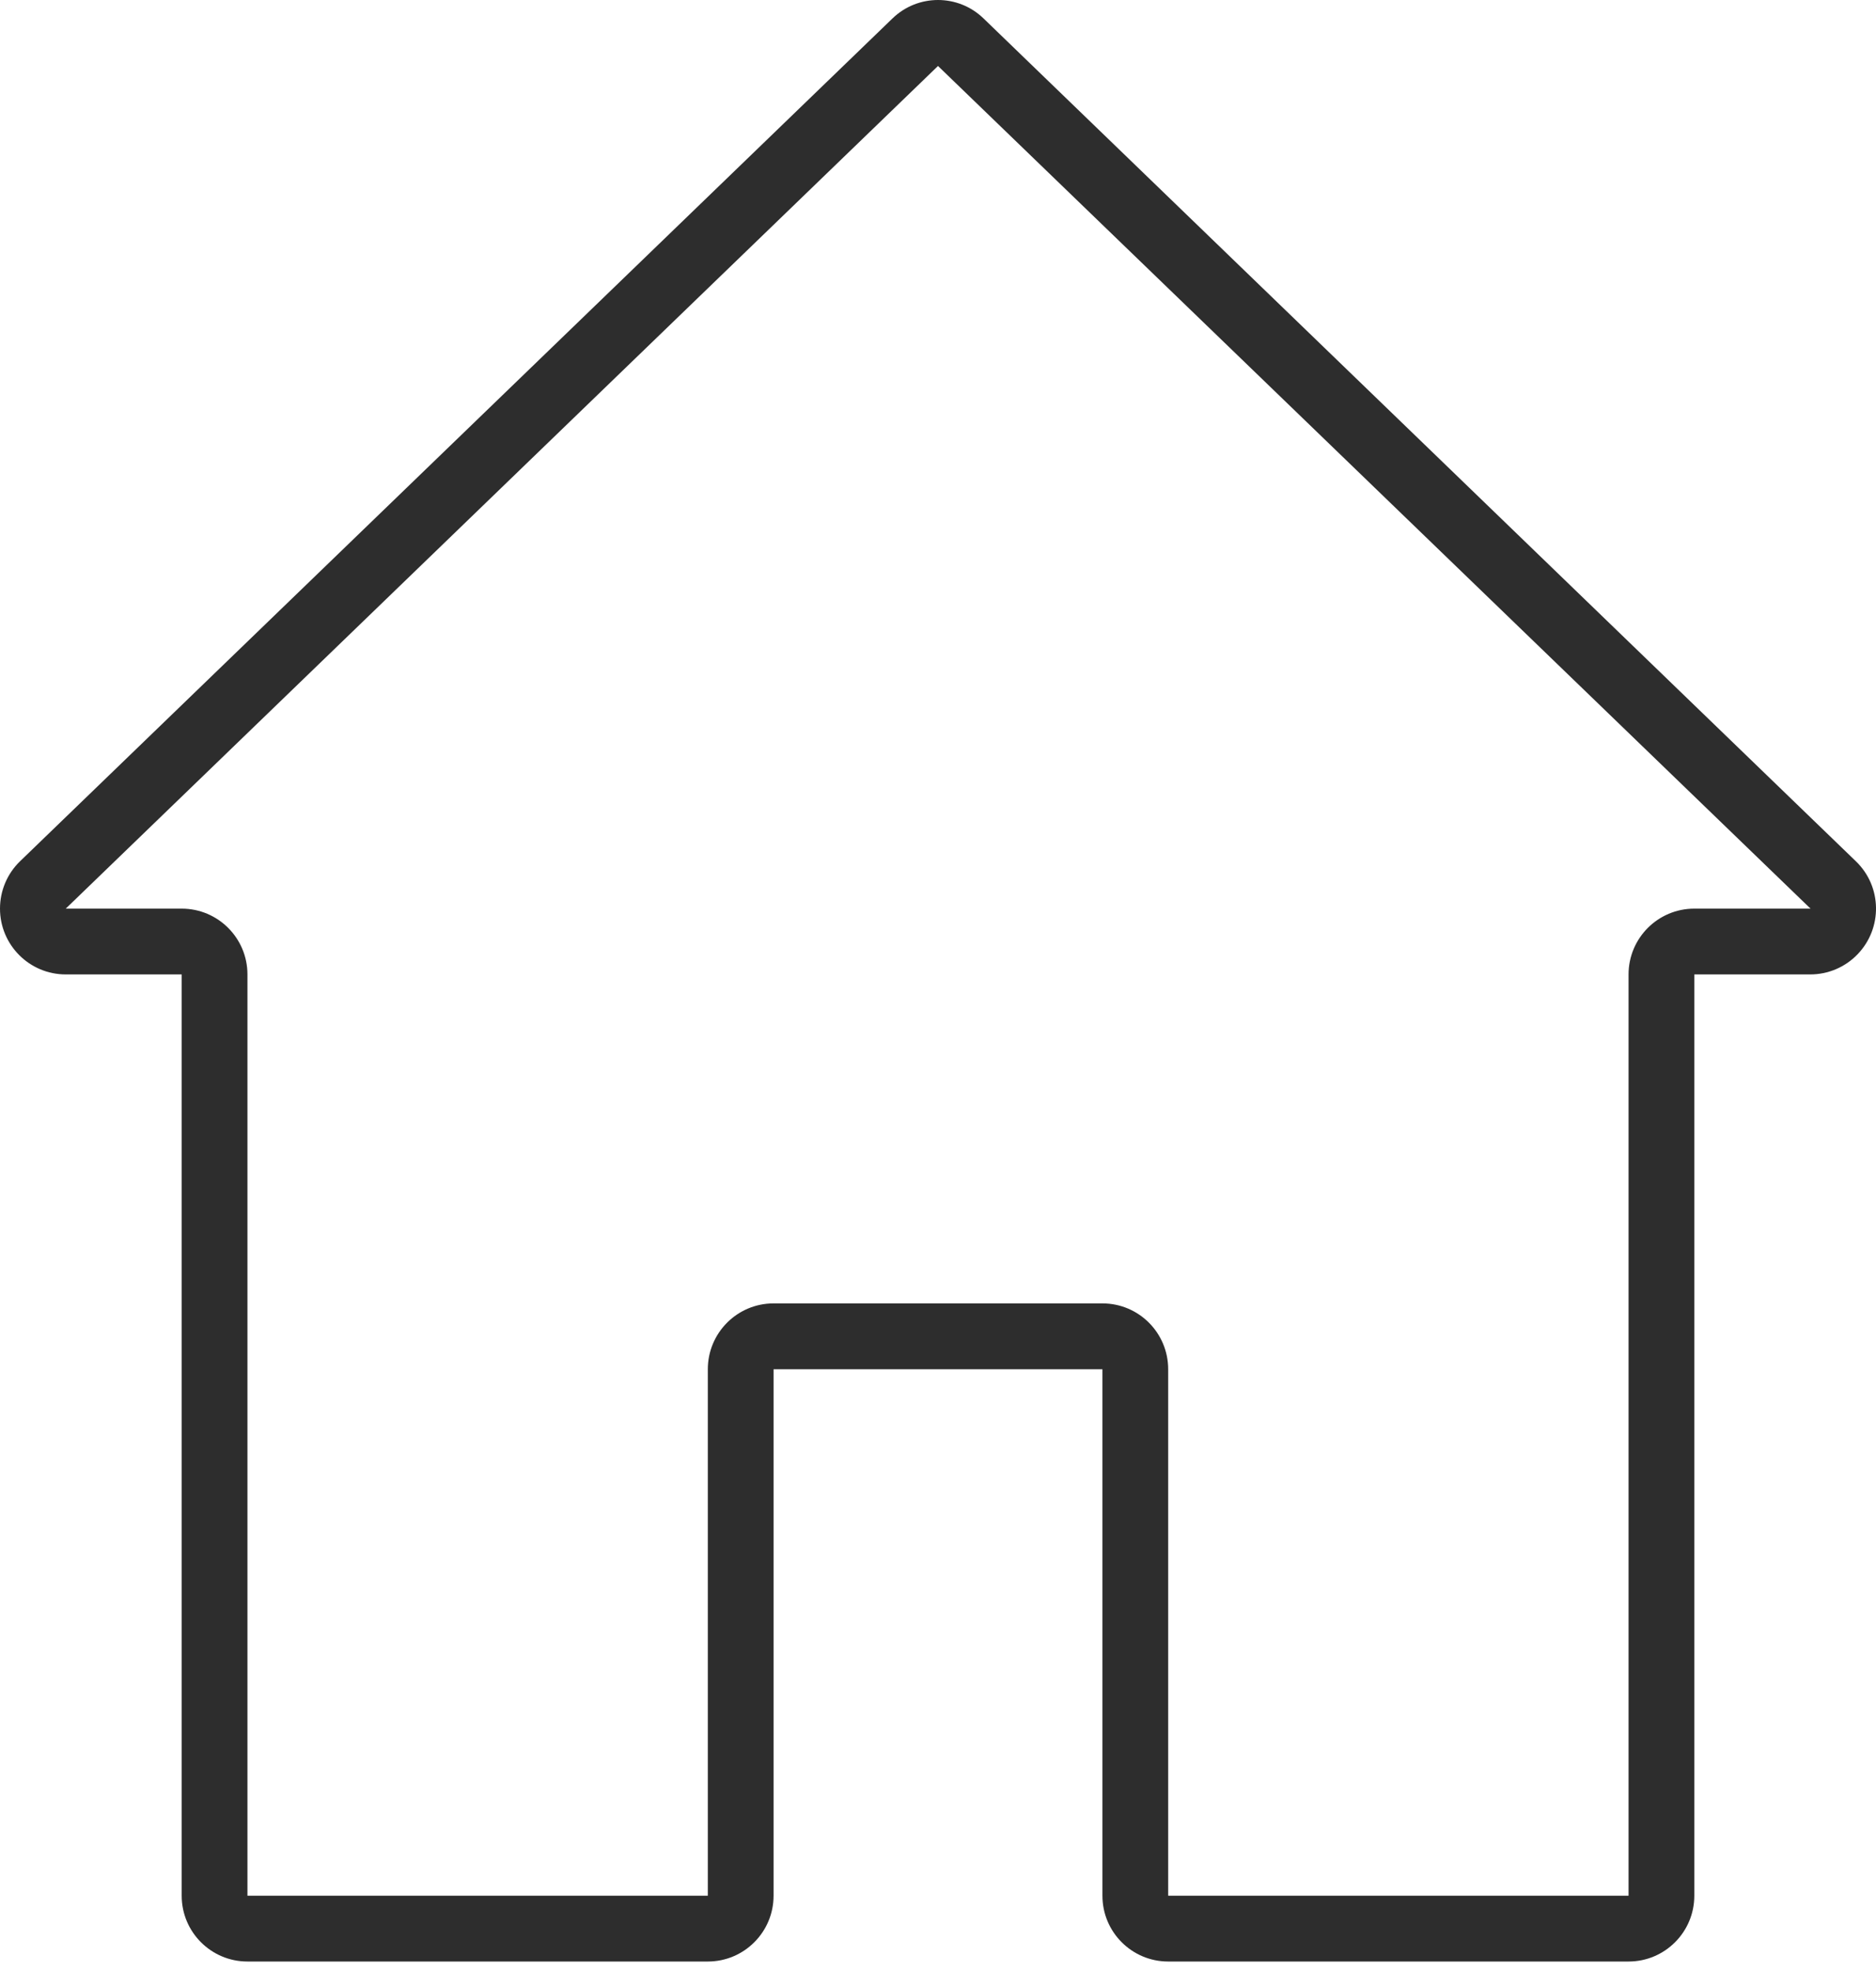 <svg width="20" height="21" viewBox="0 0 20 21" fill="none" xmlns="http://www.w3.org/2000/svg">
<path d="M19.786 9.177L10.487 0.198C10.216 -0.066 9.784 -0.066 9.513 0.198L0.214 9.176C0.077 9.308 0 9.49 0 9.681C0 10.068 0.314 10.382 0.701 10.382H1.937V20.198C1.937 20.585 2.251 20.899 2.638 20.899H7.546C7.933 20.899 8.247 20.585 8.247 20.198V14.589H11.753V20.198C11.753 20.585 12.067 20.899 12.454 20.899H17.362C17.749 20.899 18.063 20.585 18.063 20.198V10.382H19.299C19.489 10.382 19.671 10.305 19.803 10.168C20.072 9.889 20.065 9.446 19.786 9.177ZM18.063 9.681C17.676 9.681 17.362 9.995 17.362 10.382V20.198H12.454V14.589C12.454 14.201 12.14 13.887 11.753 13.887H8.247C7.86 13.887 7.546 14.201 7.546 14.589V20.198H2.638V10.382C2.638 9.995 2.324 9.681 1.937 9.681H0.701L10 0.703L19.302 9.681H18.063Z" fill="#2D2D2D"/>
</svg>
